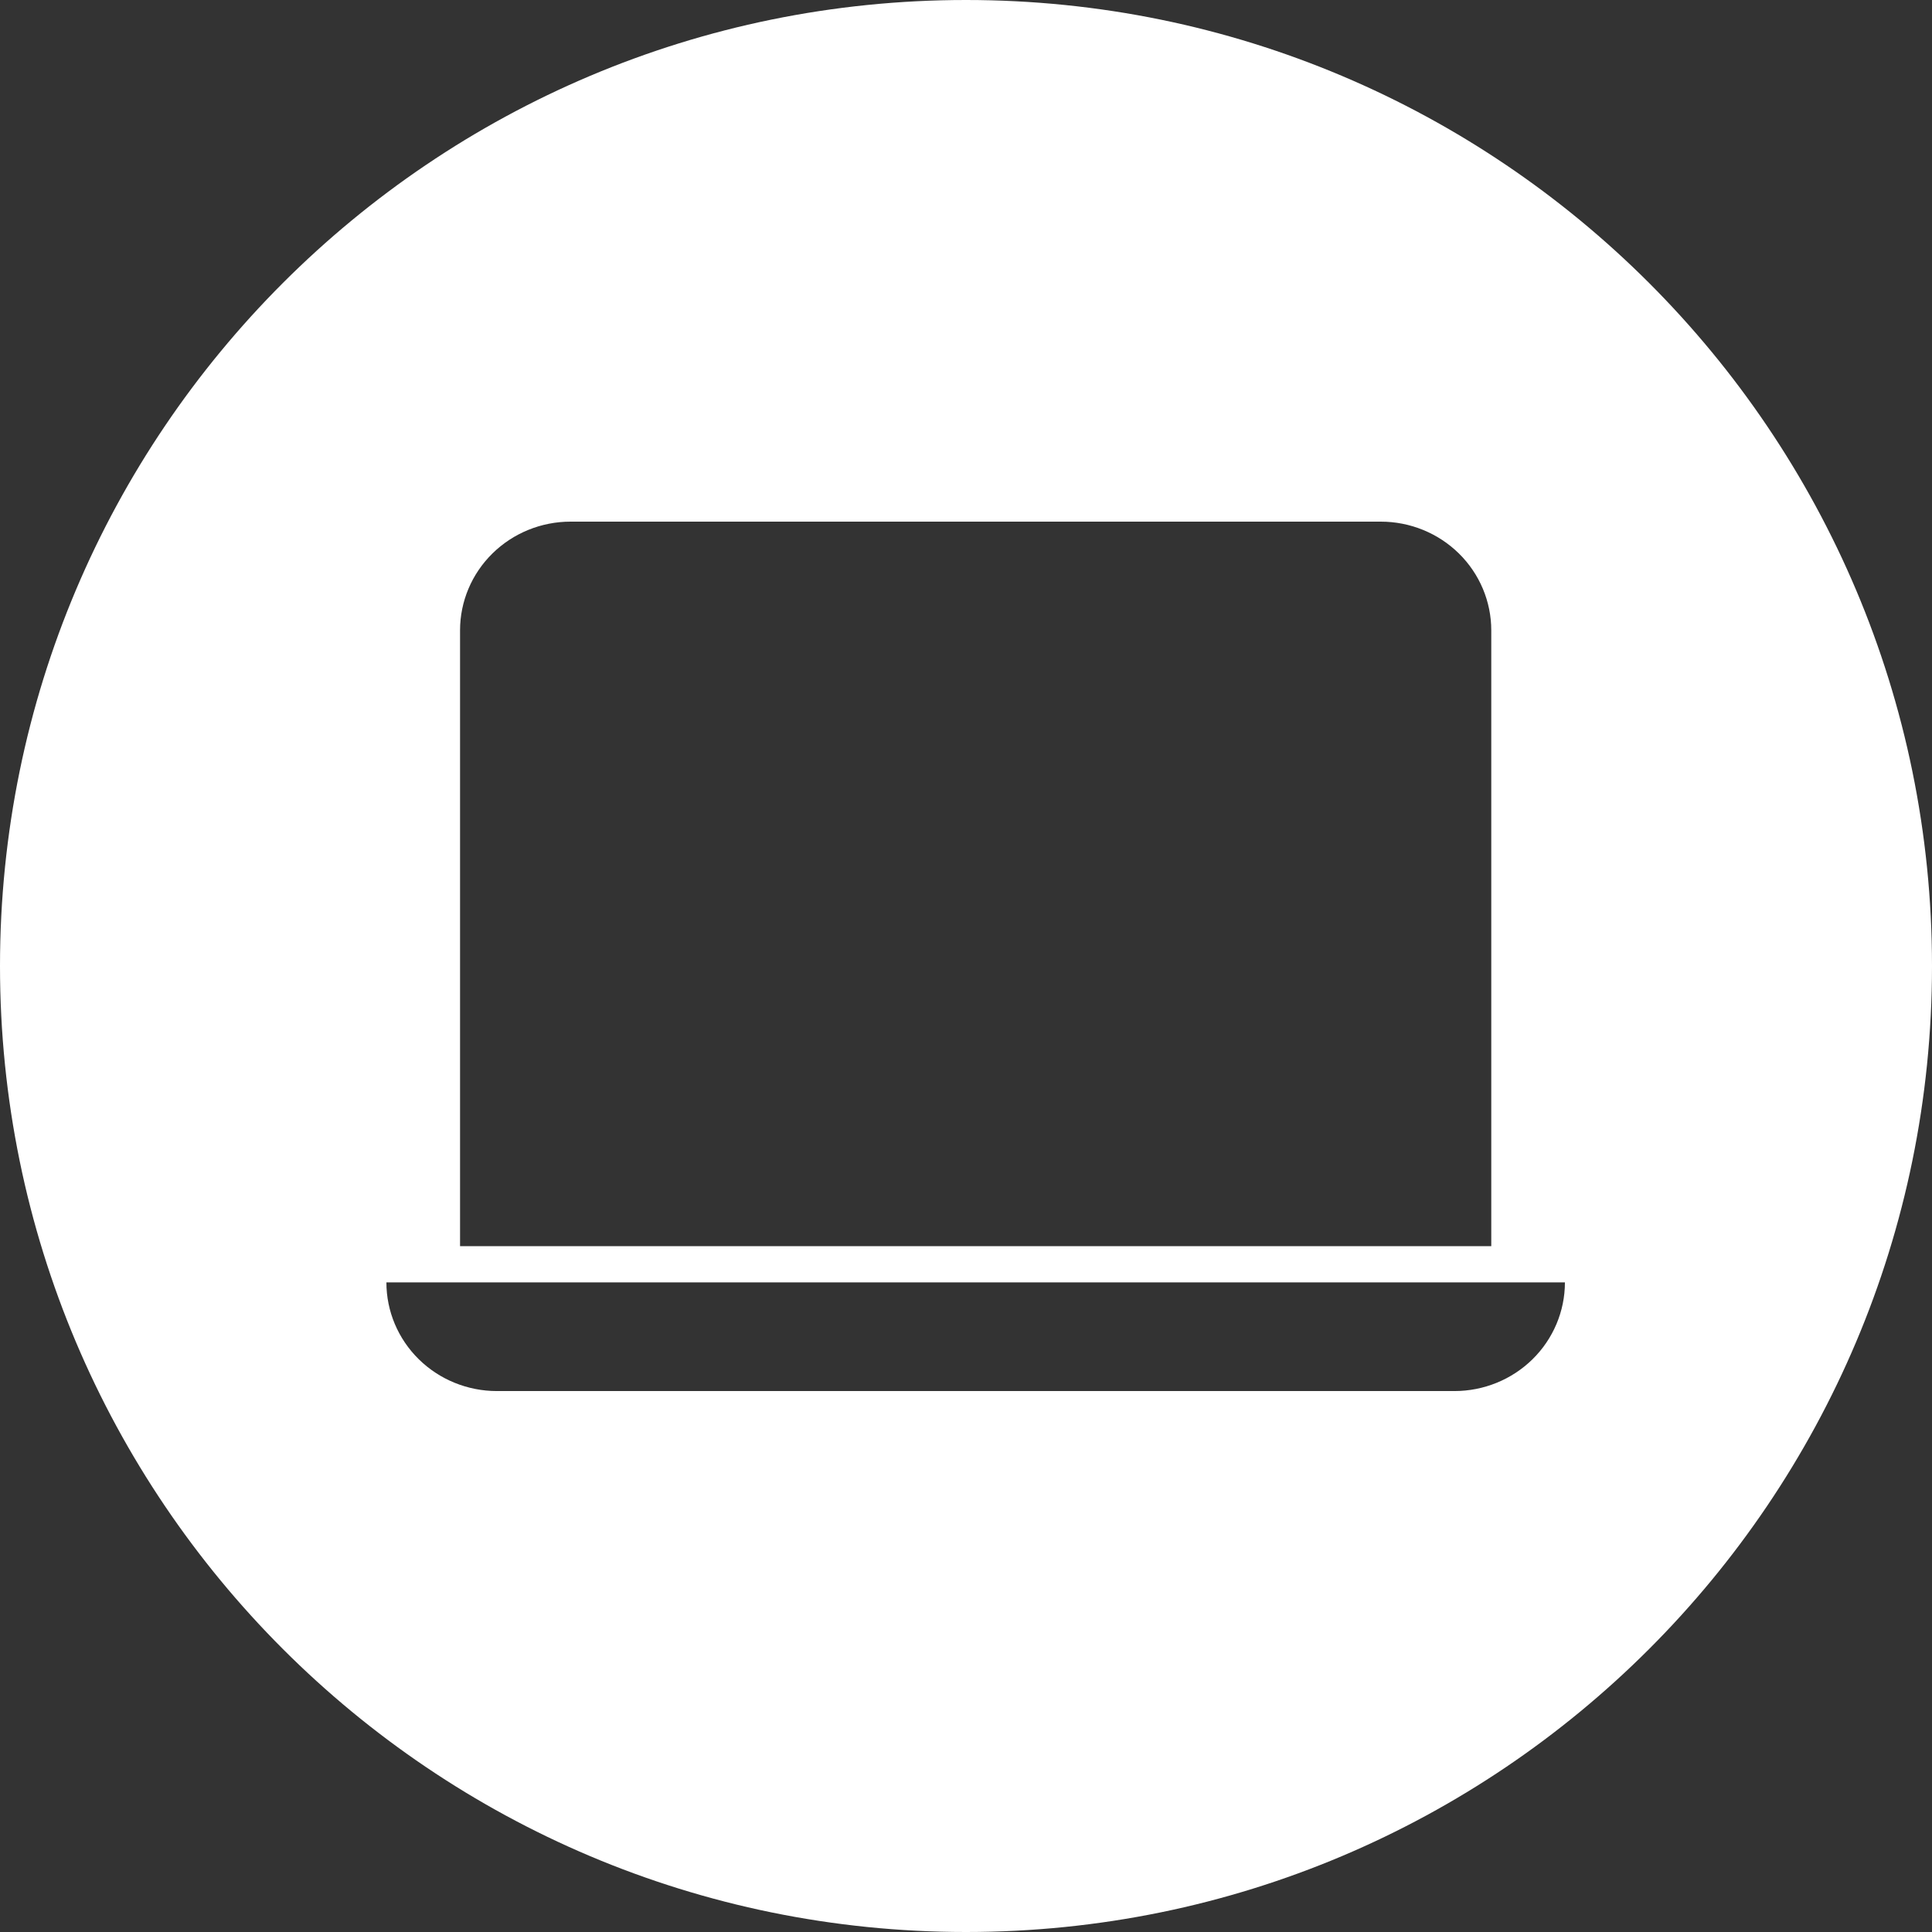 <svg width="100" height="100" viewBox="0 0 100 100" fill="none" xmlns="http://www.w3.org/2000/svg">
<rect x="0" y="0" width="100" height="100" fill="#333333" stroke="none"/>
<path fill-rule="evenodd" clip-rule="evenodd" d="M50 100C77.614 100 100 77.615 100 50.001C100 22.386 77.614 0 50 0C22.386 0 0 22.386 0 50.001C0 77.615 22.386 100 50 100ZM25.488 28.648C26.56 27.593 28.015 27 29.531 27H71.469C72.986 27 74.44 27.593 75.513 28.648C76.585 29.703 77.188 31.134 77.188 32.626V64.501H23.812V32.626C23.812 31.134 24.415 29.703 25.488 28.648ZM81 66.376H20C20 67.867 20.602 69.298 21.675 70.353C22.747 71.408 24.202 72.001 25.719 72.001H75.281C76.798 72.001 78.252 71.408 79.325 70.353C80.397 69.298 81 67.867 81 66.376Z" fill="white"/>
</svg>
